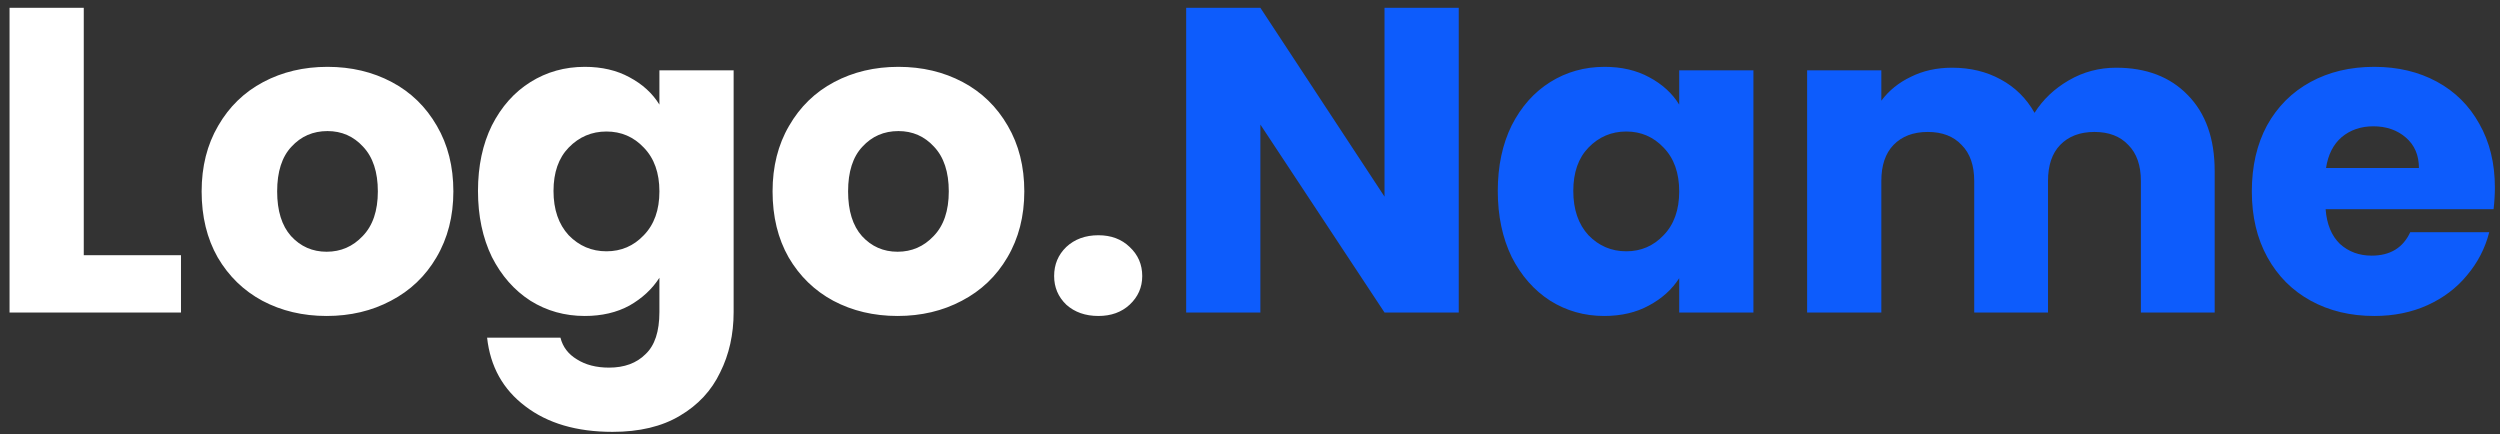 <svg width="144" height="25" viewBox="0 0 144 25" fill="none" xmlns="http://www.w3.org/2000/svg">
<rect x="0" y="0" width="144" height="25" fill="#333333" stroke="none"/>
<path d="M4.825 14.7H10.425V18H0.55V0.45H4.825V14.7ZM18.814 18.2C17.447 18.2 16.214 17.908 15.114 17.325C14.031 16.742 13.172 15.908 12.539 14.825C11.922 13.742 11.614 12.475 11.614 11.025C11.614 9.592 11.931 8.333 12.564 7.25C13.197 6.15 14.064 5.308 15.164 4.725C16.264 4.142 17.497 3.85 18.864 3.85C20.231 3.85 21.464 4.142 22.564 4.725C23.664 5.308 24.531 6.15 25.164 7.25C25.797 8.333 26.114 9.592 26.114 11.025C26.114 12.458 25.789 13.725 25.139 14.825C24.506 15.908 23.631 16.742 22.514 17.325C21.414 17.908 20.181 18.2 18.814 18.2ZM18.814 14.5C19.631 14.5 20.322 14.2 20.889 13.6C21.472 13 21.764 12.142 21.764 11.025C21.764 9.908 21.481 9.05 20.914 8.45C20.364 7.85 19.681 7.55 18.864 7.55C18.031 7.55 17.339 7.85 16.789 8.45C16.239 9.033 15.964 9.892 15.964 11.025C15.964 12.142 16.231 13 16.764 13.6C17.314 14.2 17.997 14.5 18.814 14.5ZM33.682 3.85C34.665 3.85 35.524 4.05 36.257 4.45C37.007 4.85 37.582 5.375 37.982 6.025V4.05H42.257V17.975C42.257 19.258 41.999 20.417 41.482 21.45C40.982 22.5 40.207 23.333 39.157 23.95C38.124 24.567 36.832 24.875 35.282 24.875C33.215 24.875 31.54 24.383 30.257 23.4C28.974 22.433 28.24 21.117 28.057 19.45H32.282C32.415 19.983 32.732 20.4 33.232 20.7C33.732 21.017 34.349 21.175 35.082 21.175C35.965 21.175 36.665 20.917 37.182 20.4C37.715 19.9 37.982 19.092 37.982 17.975V16C37.565 16.65 36.99 17.183 36.257 17.6C35.524 18 34.665 18.2 33.682 18.2C32.532 18.2 31.49 17.908 30.557 17.325C29.624 16.725 28.882 15.883 28.332 14.8C27.799 13.7 27.532 12.433 27.532 11C27.532 9.567 27.799 8.308 28.332 7.225C28.882 6.142 29.624 5.308 30.557 4.725C31.49 4.142 32.532 3.85 33.682 3.85ZM37.982 11.025C37.982 9.958 37.682 9.117 37.082 8.5C36.499 7.883 35.782 7.575 34.932 7.575C34.082 7.575 33.357 7.883 32.757 8.5C32.174 9.1 31.882 9.933 31.882 11C31.882 12.067 32.174 12.917 32.757 13.55C33.357 14.167 34.082 14.475 34.932 14.475C35.782 14.475 36.499 14.167 37.082 13.55C37.682 12.933 37.982 12.092 37.982 11.025ZM51.7 18.2C50.333 18.2 49.1 17.908 48 17.325C46.916 16.742 46.058 15.908 45.425 14.825C44.808 13.742 44.5 12.475 44.5 11.025C44.5 9.592 44.816 8.333 45.45 7.25C46.083 6.15 46.95 5.308 48.05 4.725C49.15 4.142 50.383 3.85 51.75 3.85C53.117 3.85 54.35 4.142 55.45 4.725C56.55 5.308 57.416 6.15 58.05 7.25C58.683 8.333 59 9.592 59 11.025C59 12.458 58.675 13.725 58.025 14.825C57.392 15.908 56.517 16.742 55.4 17.325C54.3 17.908 53.066 18.2 51.7 18.2ZM51.7 14.5C52.517 14.5 53.208 14.2 53.775 13.6C54.358 13 54.65 12.142 54.65 11.025C54.65 9.908 54.367 9.05 53.8 8.45C53.25 7.85 52.566 7.55 51.75 7.55C50.916 7.55 50.225 7.85 49.675 8.45C49.125 9.033 48.85 9.892 48.85 11.025C48.85 12.142 49.117 13 49.65 13.6C50.2 14.2 50.883 14.5 51.7 14.5ZM63.268 18.2C62.518 18.2 61.901 17.983 61.418 17.55C60.951 17.1 60.718 16.55 60.718 15.9C60.718 15.233 60.951 14.675 61.418 14.225C61.901 13.775 62.518 13.55 63.268 13.55C64.001 13.55 64.601 13.775 65.068 14.225C65.551 14.675 65.793 15.233 65.793 15.9C65.793 16.55 65.551 17.1 65.068 17.55C64.601 17.983 64.001 18.2 63.268 18.2Z" fill="white"/>
<path d="M84.023 18H79.748L72.598 7.175V18H68.323V0.45H72.598L79.748 11.325V0.45H84.023V18ZM86.272 11C86.272 9.567 86.539 8.308 87.072 7.225C87.622 6.142 88.364 5.308 89.297 4.725C90.231 4.142 91.272 3.85 92.422 3.85C93.406 3.85 94.264 4.05 94.997 4.45C95.747 4.85 96.322 5.375 96.722 6.025V4.05H100.997V18H96.722V16.025C96.306 16.675 95.722 17.2 94.972 17.6C94.239 18 93.381 18.2 92.397 18.2C91.264 18.2 90.231 17.908 89.297 17.325C88.364 16.725 87.622 15.883 87.072 14.8C86.539 13.7 86.272 12.433 86.272 11ZM96.722 11.025C96.722 9.958 96.422 9.117 95.822 8.5C95.239 7.883 94.522 7.575 93.672 7.575C92.822 7.575 92.097 7.883 91.497 8.5C90.914 9.1 90.622 9.933 90.622 11C90.622 12.067 90.914 12.917 91.497 13.55C92.097 14.167 92.822 14.475 93.672 14.475C94.522 14.475 95.239 14.167 95.822 13.55C96.422 12.933 96.722 12.092 96.722 11.025ZM121.89 3.9C123.623 3.9 124.998 4.425 126.015 5.475C127.048 6.525 127.565 7.983 127.565 9.85V18H123.315V10.425C123.315 9.525 123.073 8.833 122.59 8.35C122.123 7.85 121.473 7.6 120.64 7.6C119.807 7.6 119.148 7.85 118.665 8.35C118.198 8.833 117.965 9.525 117.965 10.425V18H113.715V10.425C113.715 9.525 113.473 8.833 112.99 8.35C112.523 7.85 111.873 7.6 111.04 7.6C110.207 7.6 109.548 7.85 109.065 8.35C108.598 8.833 108.365 9.525 108.365 10.425V18H104.09V4.05H108.365V5.8C108.798 5.217 109.365 4.758 110.065 4.425C110.765 4.075 111.557 3.9 112.44 3.9C113.49 3.9 114.423 4.125 115.24 4.575C116.073 5.025 116.723 5.667 117.19 6.5C117.673 5.733 118.332 5.108 119.165 4.625C119.998 4.142 120.907 3.9 121.89 3.9ZM143.705 10.8C143.705 11.2 143.68 11.617 143.63 12.05H133.955C134.022 12.917 134.297 13.583 134.78 14.05C135.28 14.5 135.888 14.725 136.605 14.725C137.672 14.725 138.413 14.275 138.83 13.375H143.38C143.147 14.292 142.722 15.117 142.105 15.85C141.505 16.583 140.747 17.158 139.83 17.575C138.913 17.992 137.888 18.2 136.755 18.2C135.388 18.2 134.172 17.908 133.105 17.325C132.038 16.742 131.205 15.908 130.605 14.825C130.005 13.742 129.705 12.475 129.705 11.025C129.705 9.575 129.997 8.308 130.58 7.225C131.18 6.142 132.013 5.308 133.08 4.725C134.147 4.142 135.372 3.85 136.755 3.85C138.105 3.85 139.305 4.133 140.355 4.7C141.405 5.267 142.222 6.075 142.805 7.125C143.405 8.175 143.705 9.4 143.705 10.8ZM139.33 9.675C139.33 8.942 139.08 8.358 138.58 7.925C138.08 7.492 137.455 7.275 136.705 7.275C135.988 7.275 135.38 7.483 134.88 7.9C134.397 8.317 134.097 8.908 133.98 9.675H139.33Z" fill="#0D5CFC"/>
</svg>
